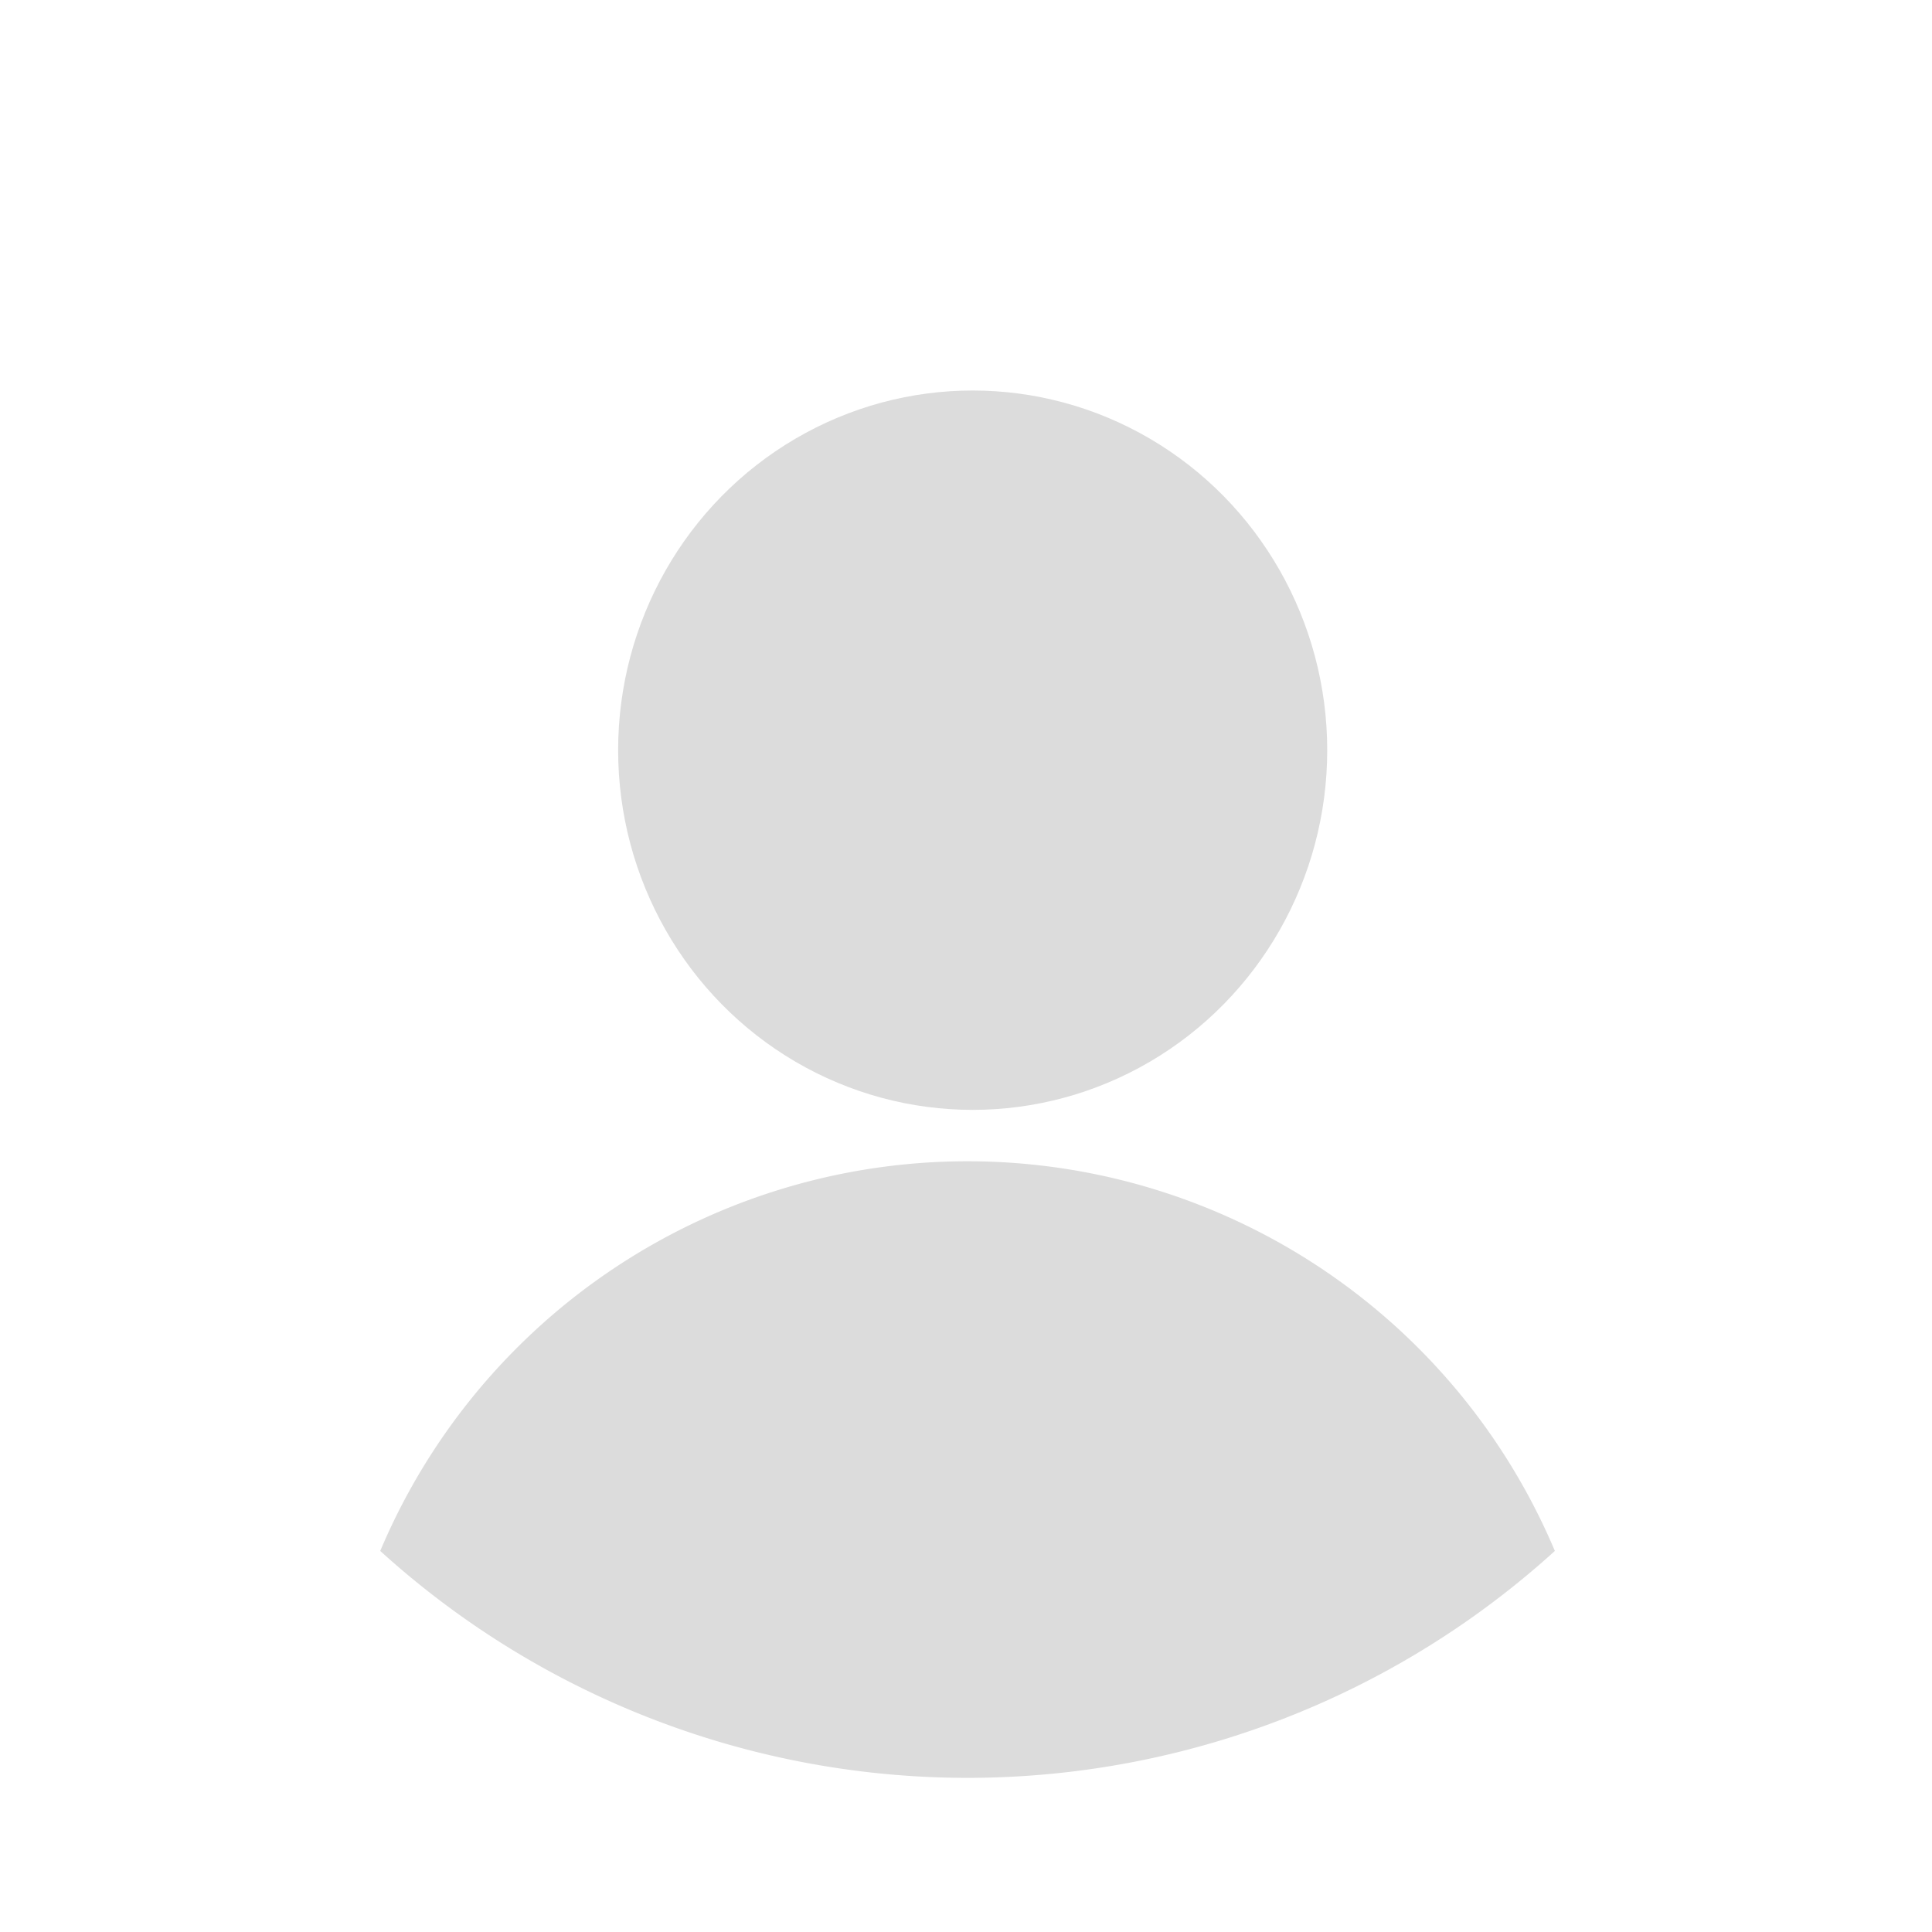 <svg xmlns="http://www.w3.org/2000/svg" xmlns:xlink="http://www.w3.org/1999/xlink" width="188" height="188" viewBox="0 0 188 188"><defs><style>.a{fill:#fff;}.b{fill:#dcdcdc;}.c{filter:url(#a);}</style><filter id="a" x="0" y="0" width="188" height="188" filterUnits="userSpaceOnUse"><feOffset dy="6" input="SourceAlpha"/><feGaussianBlur stdDeviation="3" result="b"/><feFlood flood-opacity="0.569"/><feComposite operator="in" in2="b"/><feComposite in="SourceGraphic"/></filter></defs><g transform="translate(-1425 -7448)"><g class="c" transform="matrix(1, 0, 0, 1, 1425, 7448)"><circle class="a" cx="85" cy="85" r="85" transform="translate(9 3)"/></g><path class="b" d="M4137.85,147.92a62.027,62.027,0,0,1,114.3,0,85,85,0,0,1-114.3,0Z" transform="translate(-2675.85 7451)"/><ellipse class="b" cx="34.5" cy="35" rx="34.5" ry="35" transform="translate(1485.15 7486)"/></g></svg>
